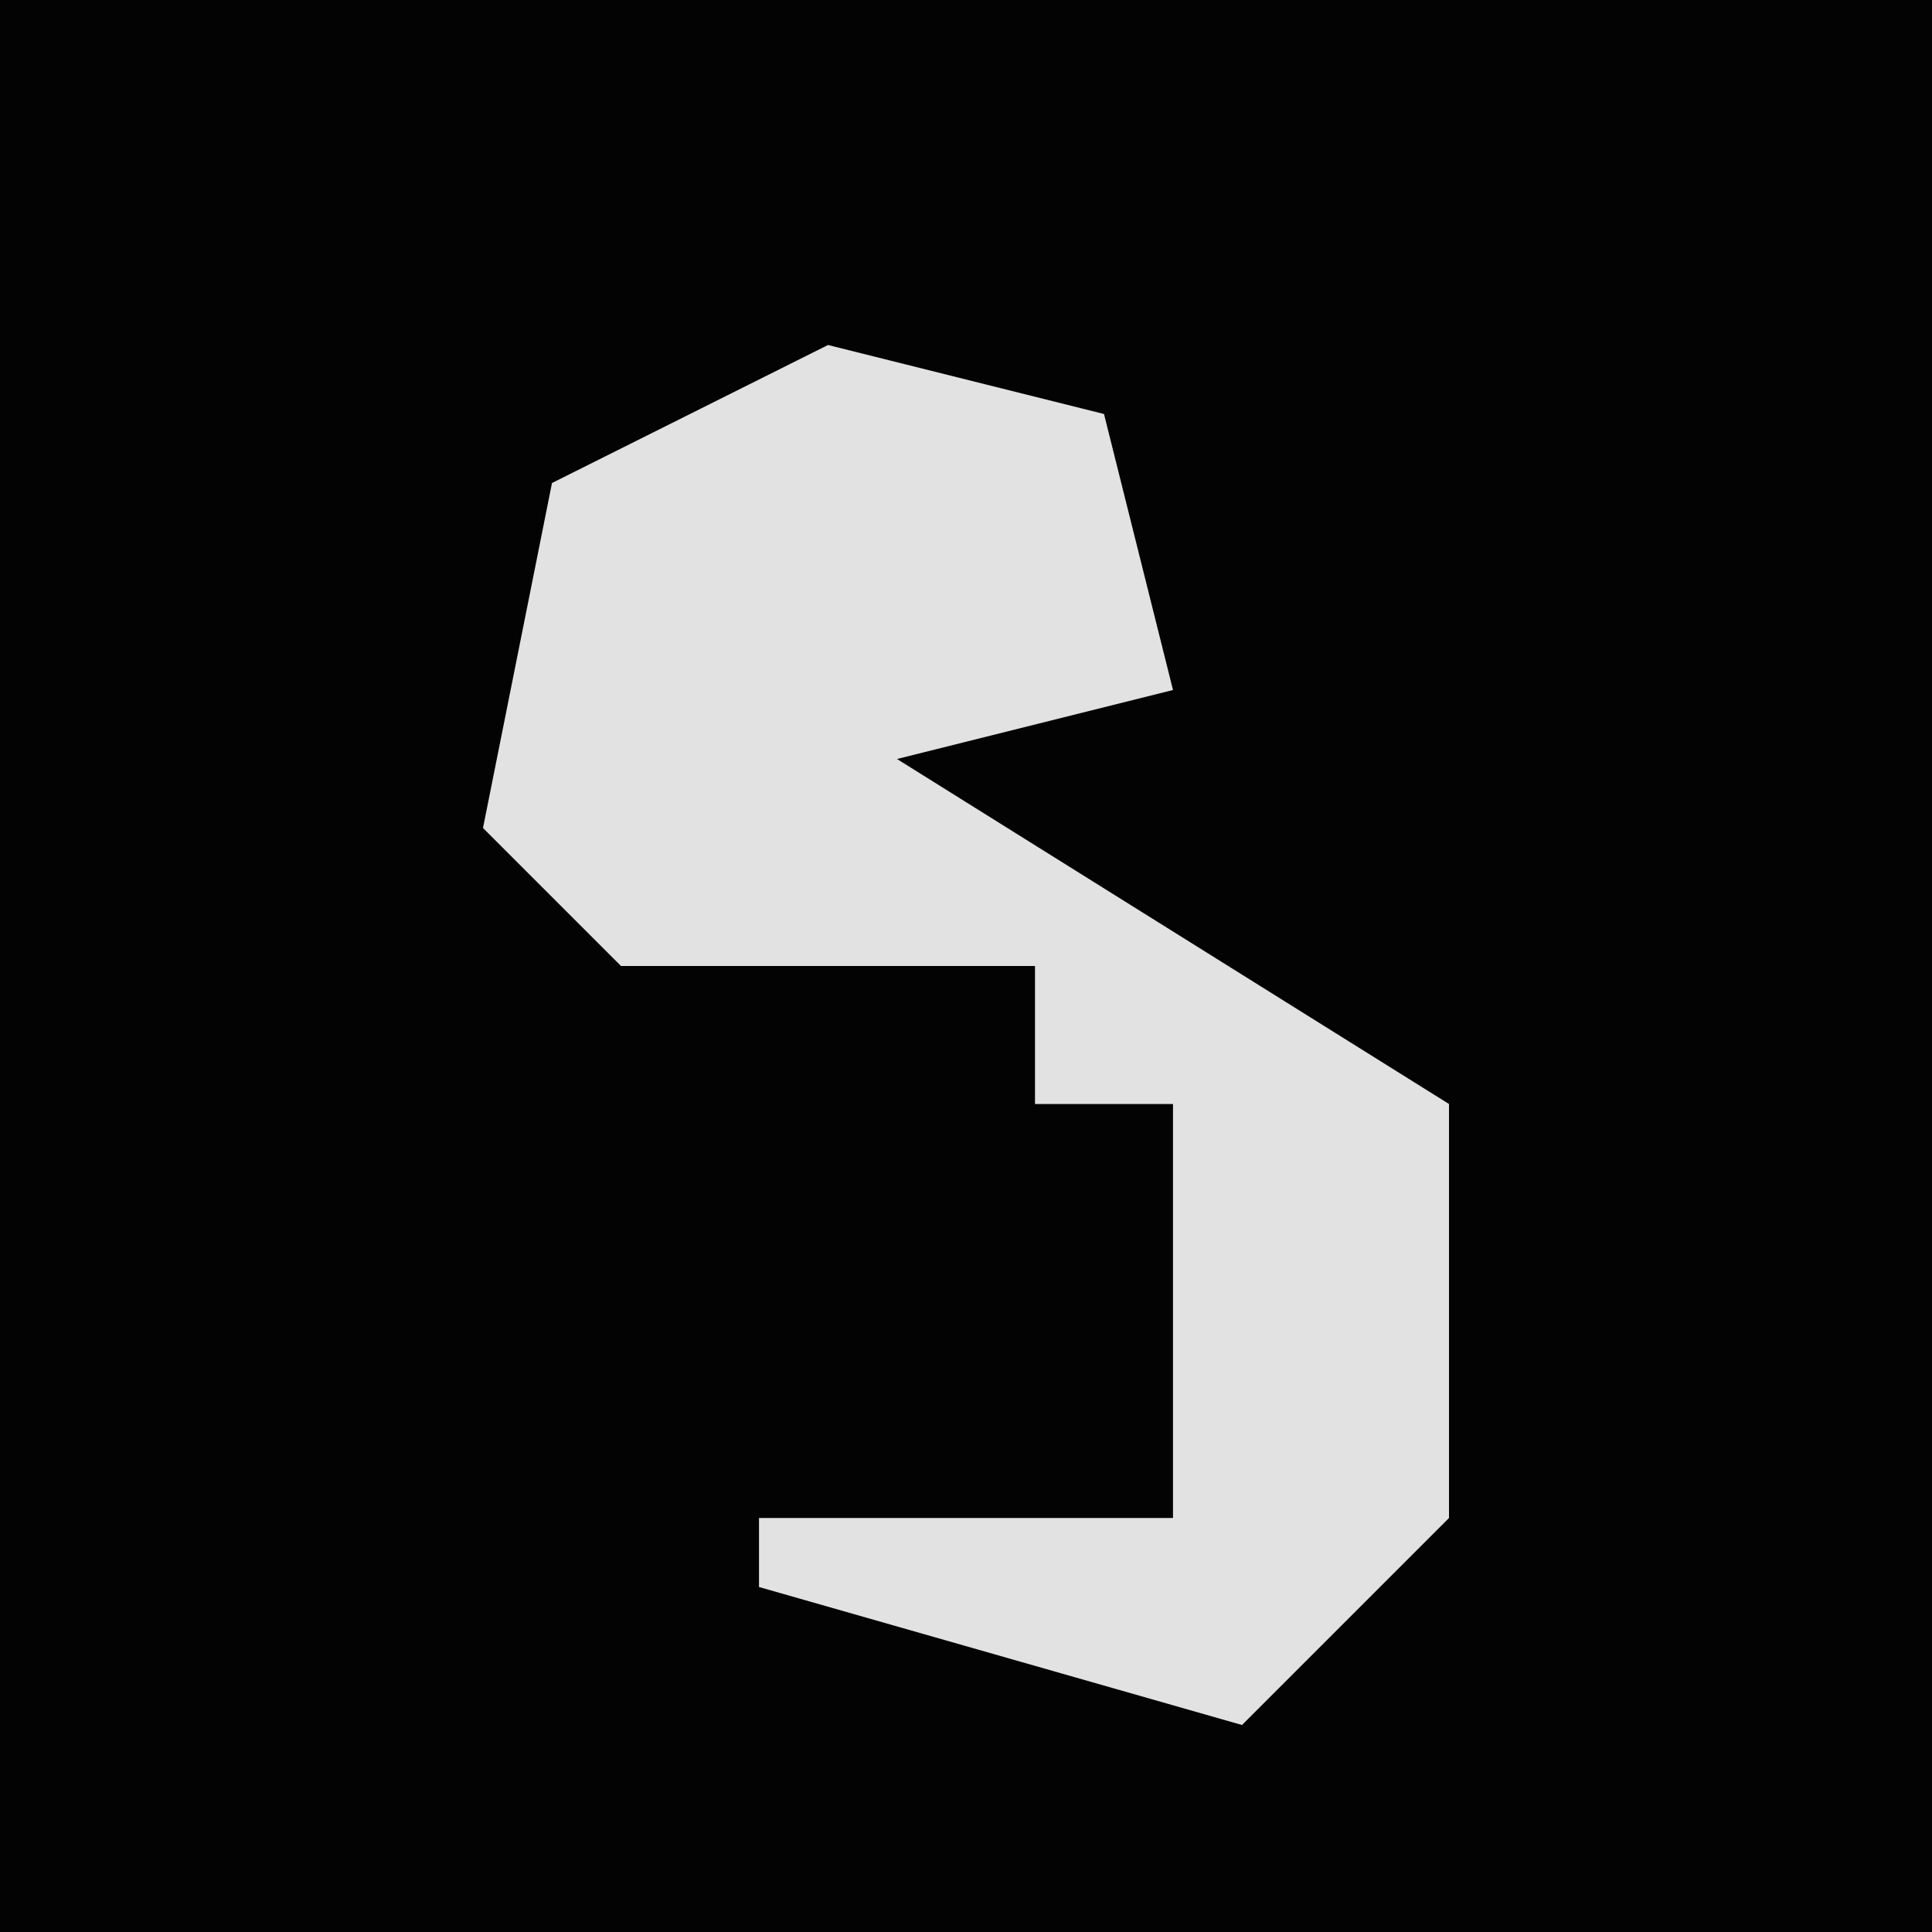 <?xml version="1.0" encoding="UTF-8"?>
<svg version="1.1" xmlns="http://www.w3.org/2000/svg" width="28" height="28">
<path d="M0,0 L28,0 L28,28 L0,28 Z " fill="#030303" transform="translate(0,0)"/>
<path d="M0,0 L4,1 L5,5 L1,6 L9,11 L9,17 L6,20 L-1,18 L-1,17 L5,17 L5,11 L3,11 L3,9 L-3,9 L-5,7 L-4,2 Z " fill="#E2E2E2" transform="translate(12,5)"/>
</svg>
